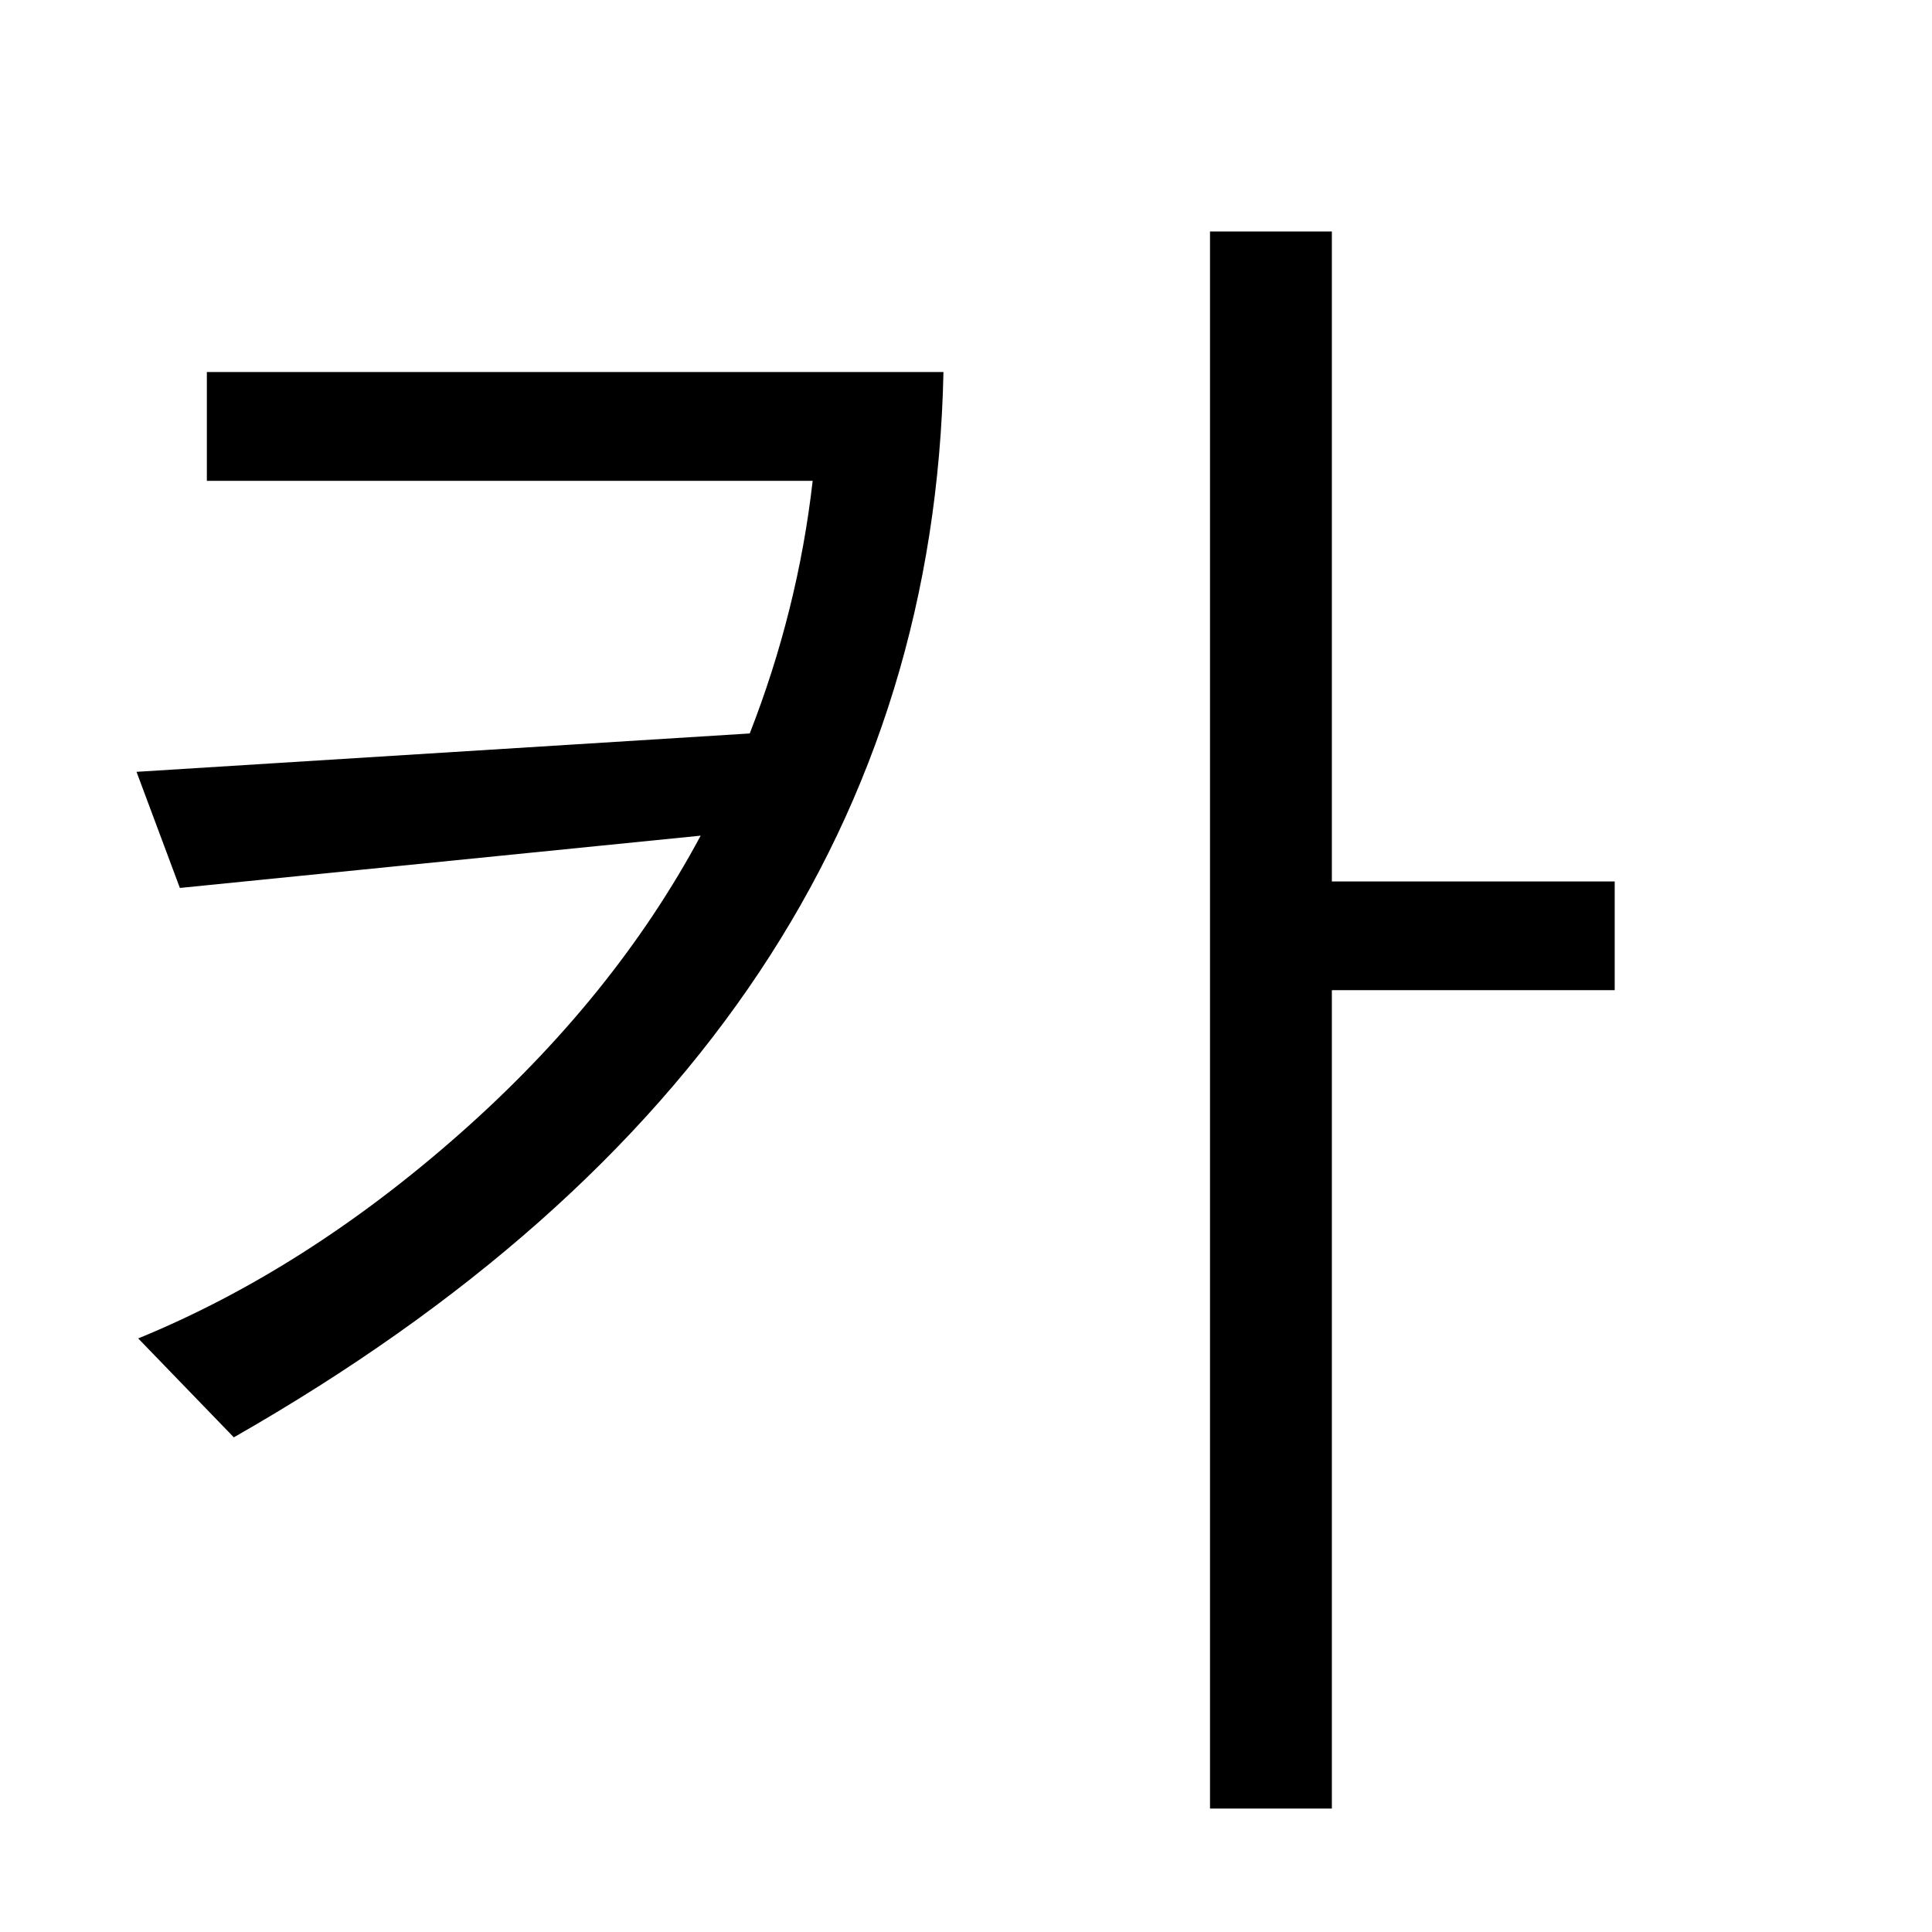 <?xml version="1.0" encoding="UTF-8"?>
<svg xmlns="http://www.w3.org/2000/svg"
     viewBox="0 0 600 600" width="300" height="300"
     preserveAspectRatio="xMidYMid meet">
  <g transform="scale(2, 2) translate(0, -225)">
    <path d="M250.73 378.75L206.81 378.75L206.81 505.83L187.89 505.83L187.89 260.94L206.81 260.94L206.81 361.87L250.73 361.87L250.73 378.75ZM32.12 282.77L146.50 282.77Q144.35 386.49 36.31 448.19L36.31 448.19L21.46 432.83Q47.48 422.17 71.41 401.03Q95.34 379.89 108.80 354.76L108.80 354.76L27.93 362.88L21.20 344.85L116.42 338.89Q123.91 319.72 126.19 299.66L126.19 299.66L32.12 299.66L32.12 282.77Z"/>
  </g>
</svg>